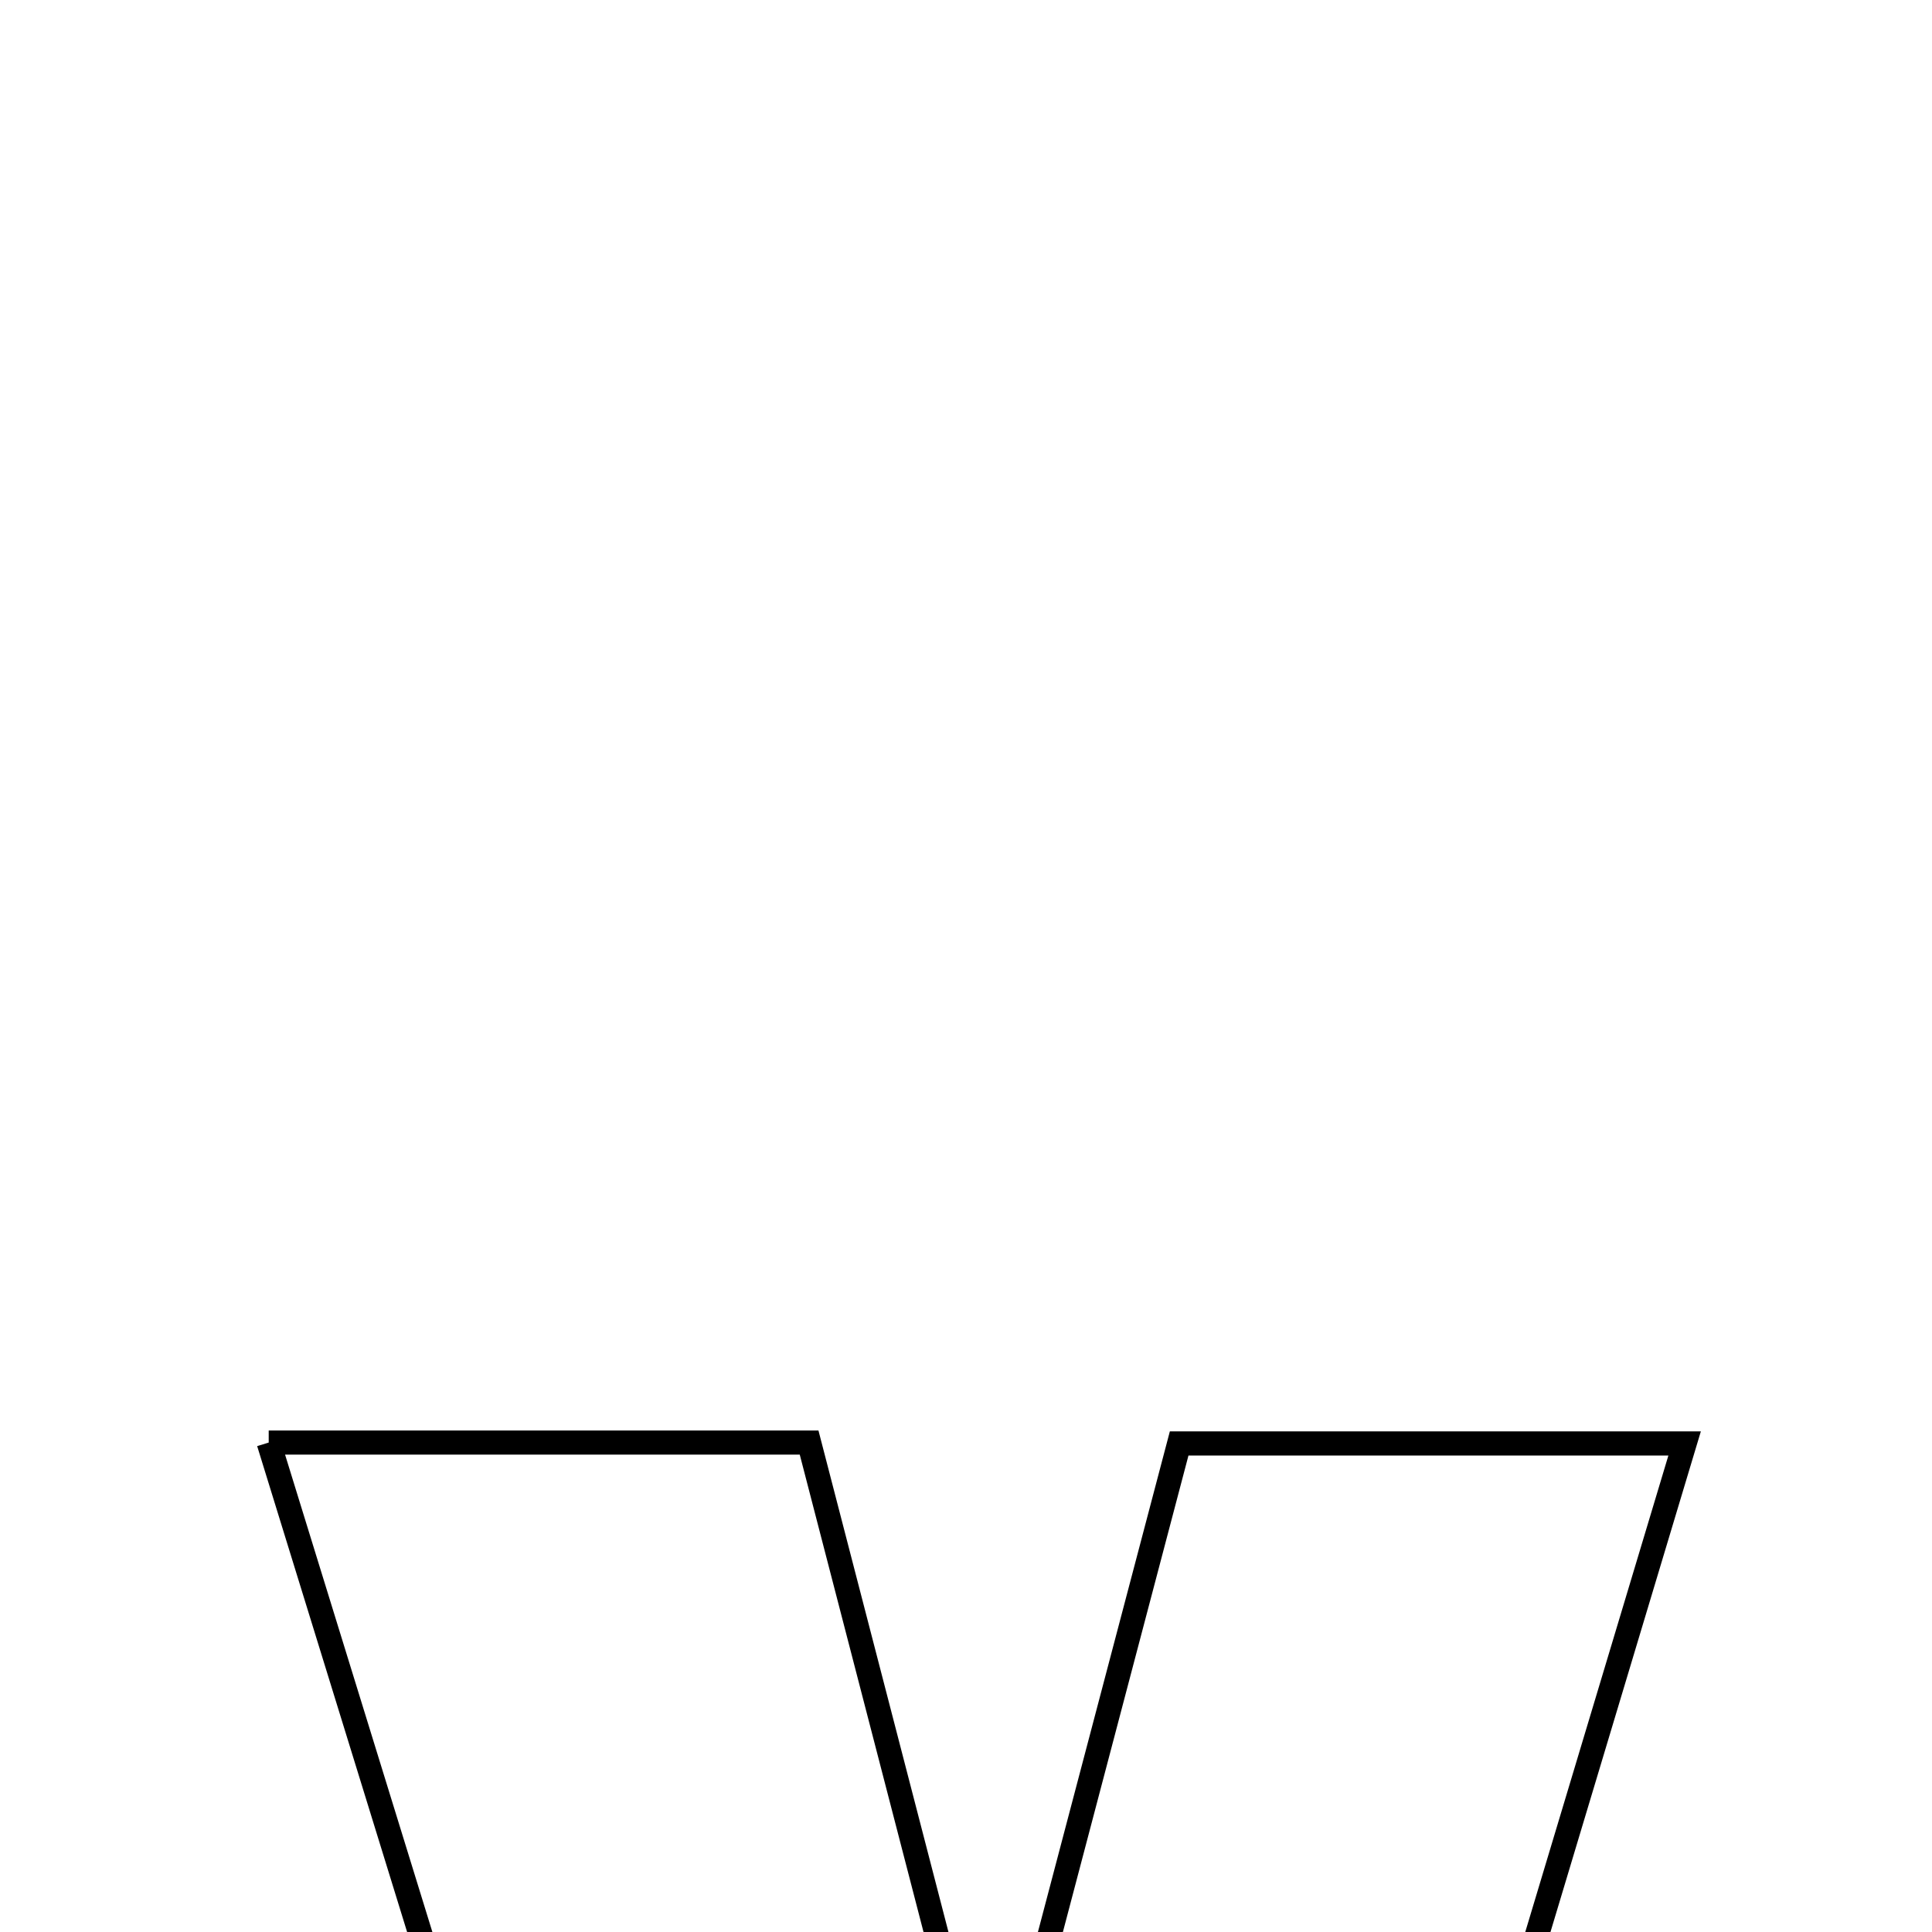<svg xmlns="http://www.w3.org/2000/svg" viewBox="0.0 0.0 24.0 24.0" height="200px" width="200px"><path fill="none" stroke="black" stroke-width=".3" stroke-opacity="1.0"  filling="0" d="M3.338 17.92 C5.745 17.92 7.7 17.92 10.051 17.92 C10.736 20.561 11.446 23.304 12.332 26.719 C13.199 23.429 13.89 20.81 14.648 17.931 C16.523 17.931 18.348 17.931 20.927 17.931 C19.023 24.269 17.143 30.527 15.163 37.12 C13.091 37.12 11.383 37.12 9.263 37.12 C7.332 30.865 5.393 24.578 3.338 17.92"></path></svg>